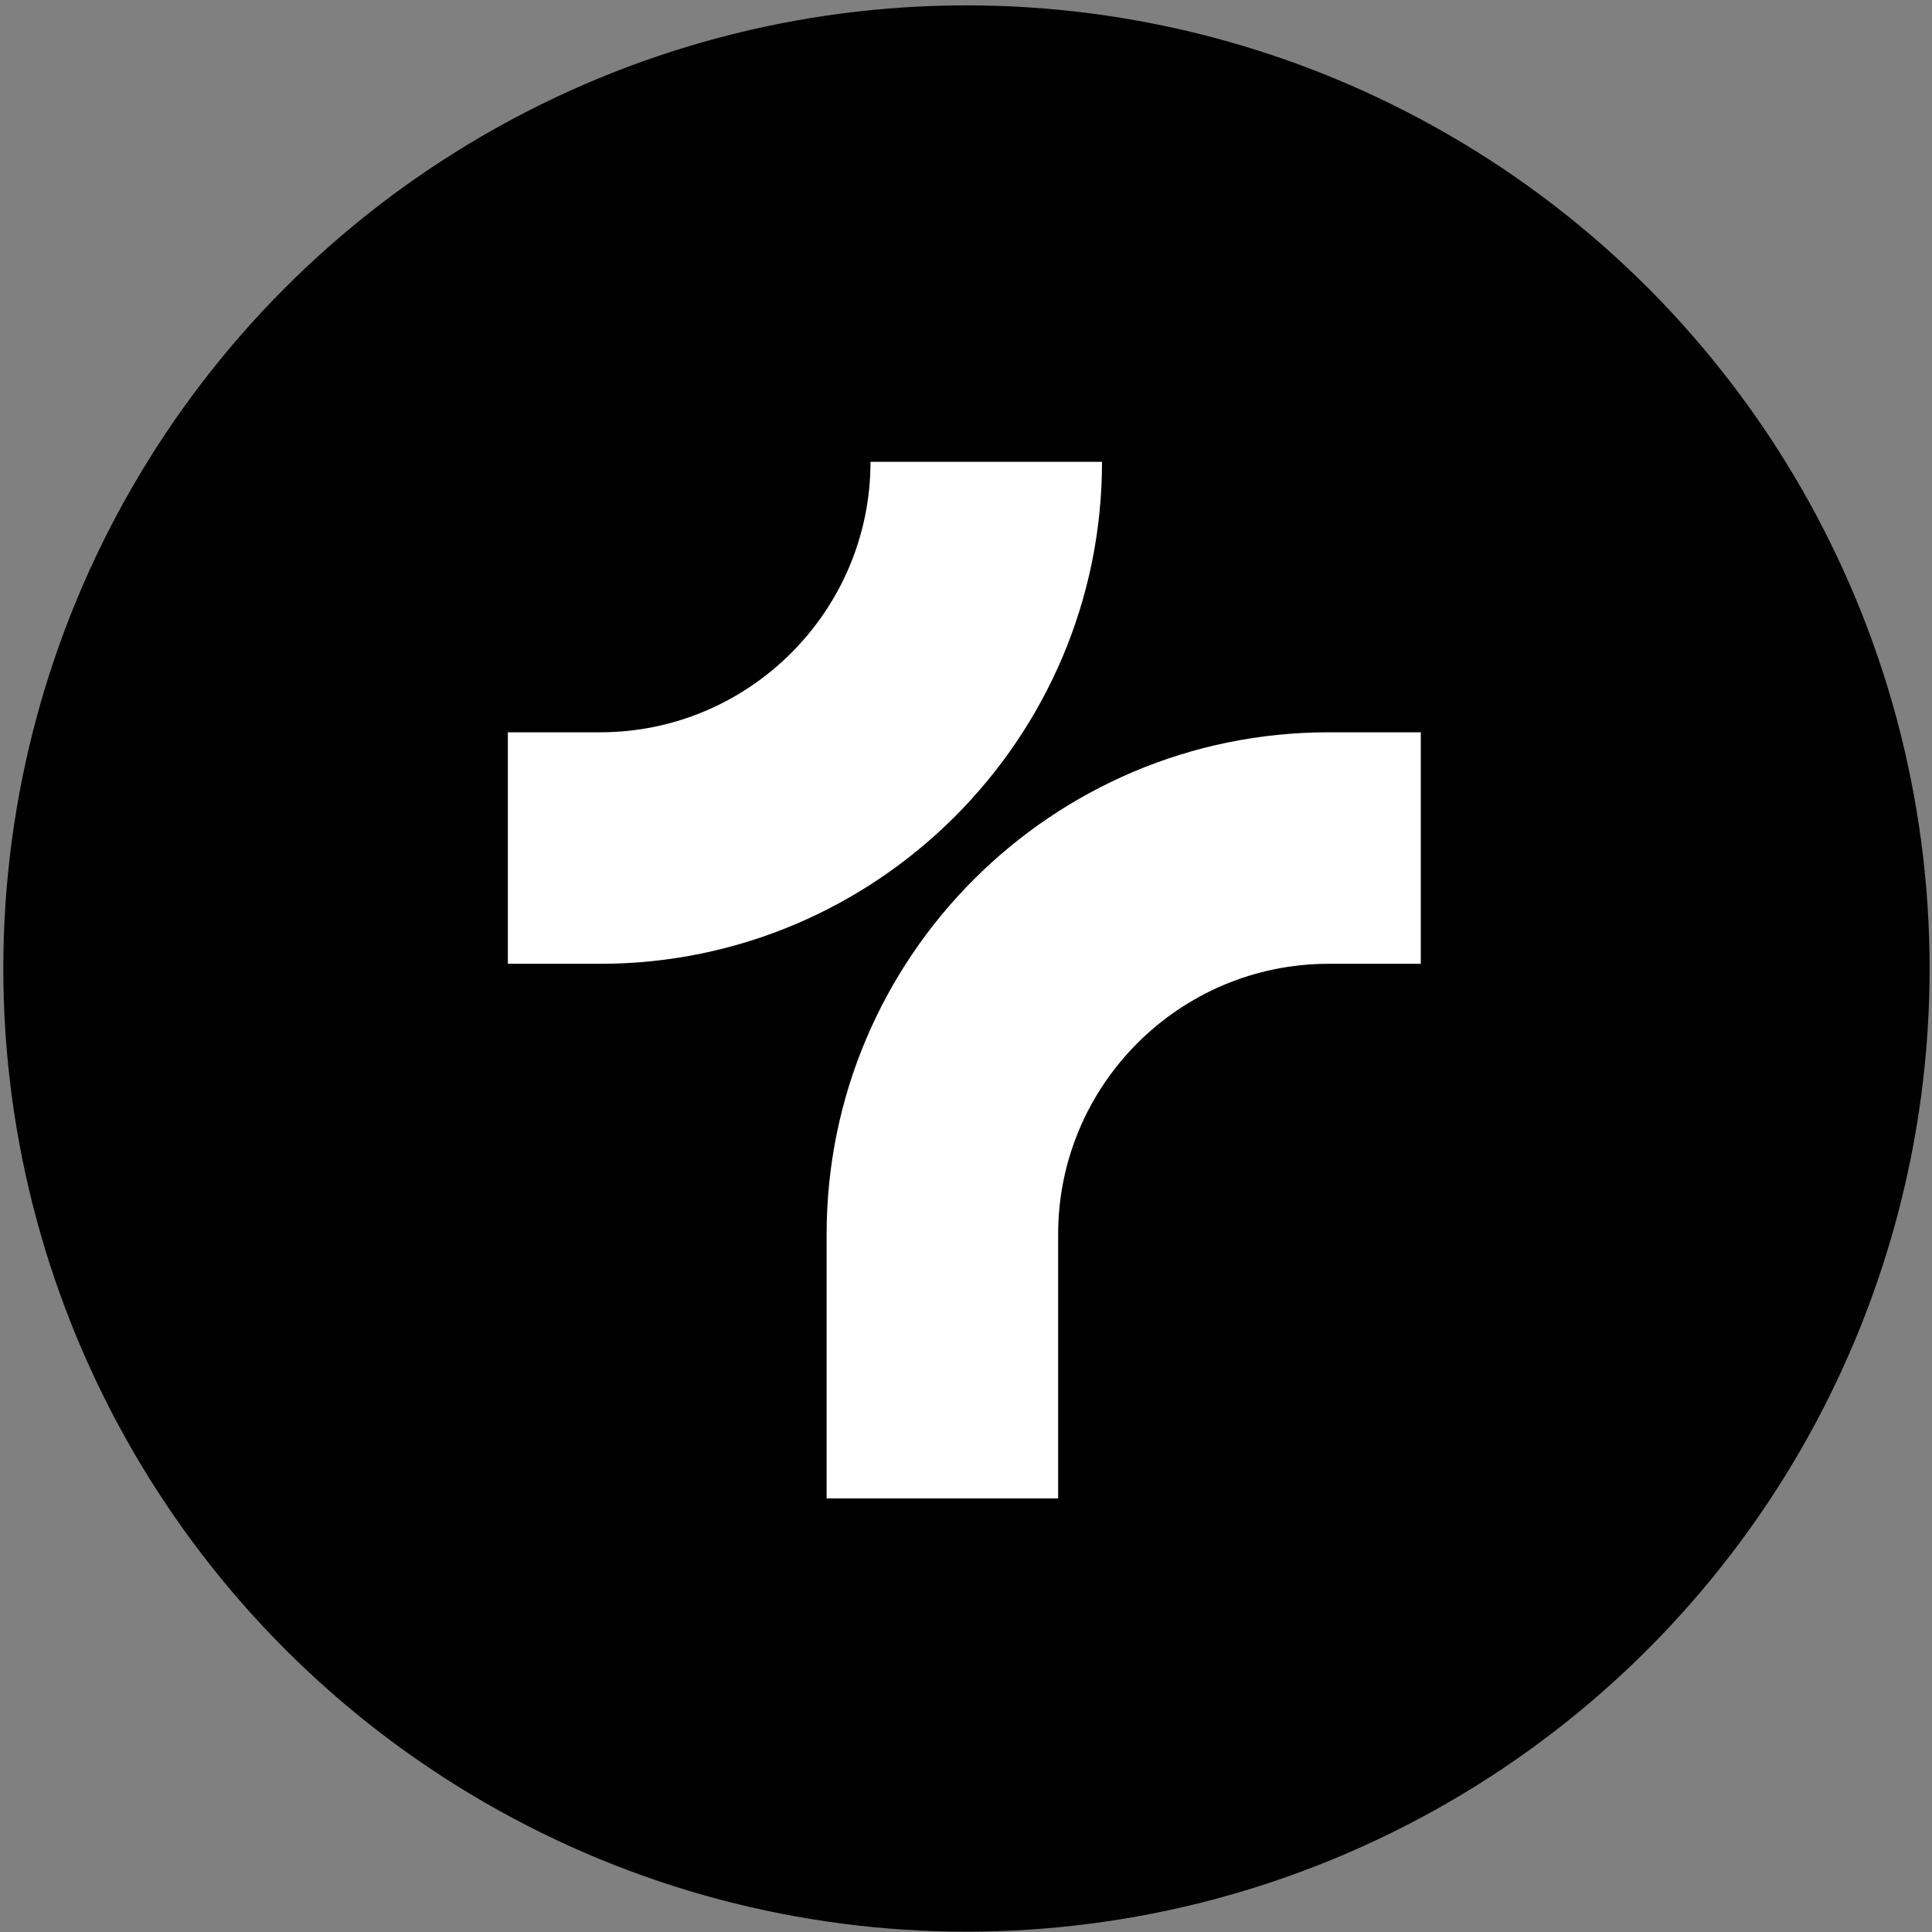 <svg width="172" height="172" viewBox="0 0 172 172" fill="none" xmlns="http://www.w3.org/2000/svg">
<rect x="0" y="0" width="172" height="172" fill="#808080" stroke="none"/>
<circle cx="86.041" cy="86.224" r="85.746" transform="rotate(-180 86.041 86.224)" fill="black"/>
<path d="M94.203 133.399H73.591V109.882C73.591 85.24 93.639 65.194 118.279 65.194H126.489V85.805H118.279C105.004 85.805 94.203 96.606 94.203 109.882V133.399Z" fill="white"/>
<path d="M53.422 85.805H45.212V65.194H53.422C66.697 65.194 77.498 54.393 77.498 41.117H98.11C98.11 65.759 78.062 85.805 53.422 85.805Z" fill="white"/>
</svg>
